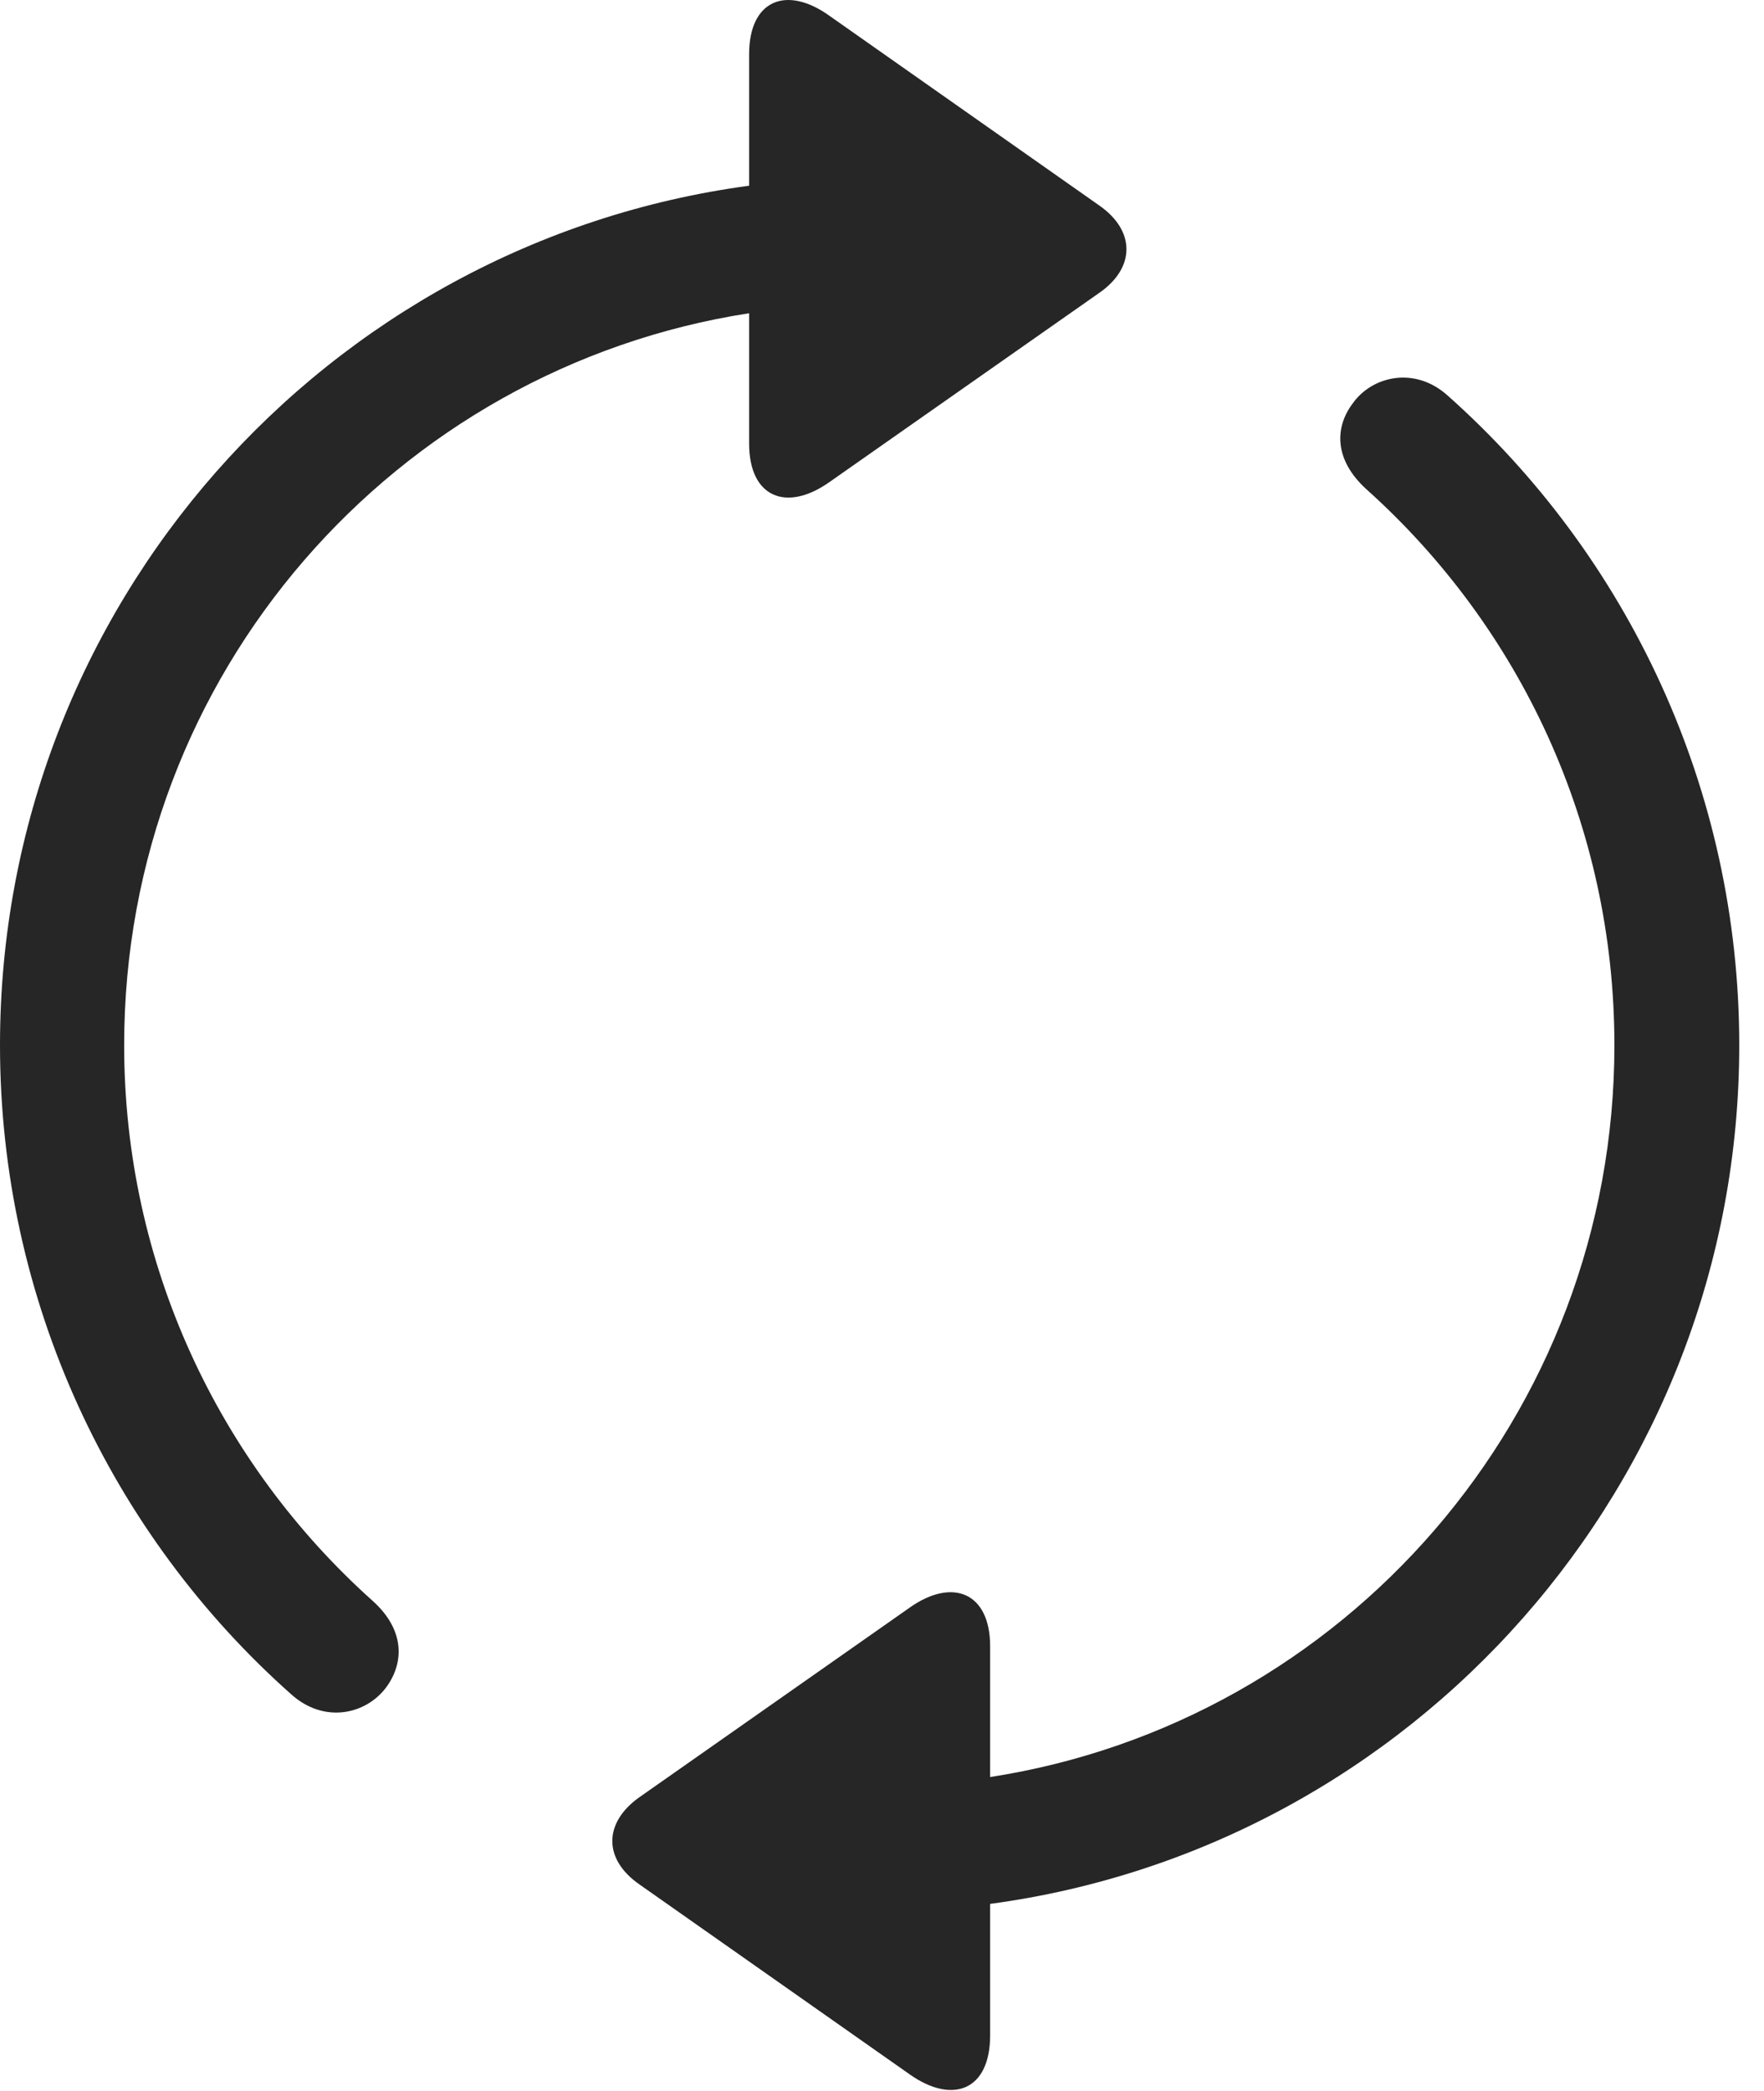 <?xml version="1.0" encoding="UTF-8"?>
<!--Generator: Apple Native CoreSVG 326-->
<!DOCTYPE svg
PUBLIC "-//W3C//DTD SVG 1.1//EN"
       "http://www.w3.org/Graphics/SVG/1.1/DTD/svg11.dtd">
<svg version="1.1" xmlns="http://www.w3.org/2000/svg" xmlns:xlink="http://www.w3.org/1999/xlink" viewBox="0 0 25.801 30.579">
 <g>
  <rect height="30.579" opacity="0" width="25.801" x="0" y="0"/>
  <path d="M25.439 15.285C25.439 11.544 23.809 8.126 21.172 5.783C20.693 5.353 20.068 5.499 19.785 5.9C19.521 6.251 19.512 6.72 19.98 7.15C22.236 9.171 23.613 12.082 23.613 15.285C23.613 20.704 19.658 25.187 14.482 25.988L14.482 24.074C14.482 23.292 13.935 23.068 13.31 23.507L9.355 26.281C8.828 26.652 8.818 27.189 9.355 27.56L13.301 30.333C13.935 30.783 14.482 30.568 14.482 29.767L14.482 27.843C20.664 27.013 25.439 21.701 25.439 15.285ZM0 15.285C0 19.025 1.631 22.443 4.258 24.777C4.746 25.216 5.361 25.07 5.654 24.669C5.908 24.318 5.928 23.839 5.449 23.41C3.203 21.398 1.816 18.488 1.816 15.285C1.816 9.855 5.781 5.382 10.957 4.581L10.957 6.486C10.957 7.277 11.504 7.492 12.129 7.052L16.084 4.279C16.602 3.917 16.611 3.38 16.084 3.009L12.139 0.236C11.504-0.223 10.957 0.001 10.957 0.792L10.957 2.716C4.775 3.546 0 8.859 0 15.285Z" fill="black" fill-opacity="0.85"/>
 </g>
</svg>
